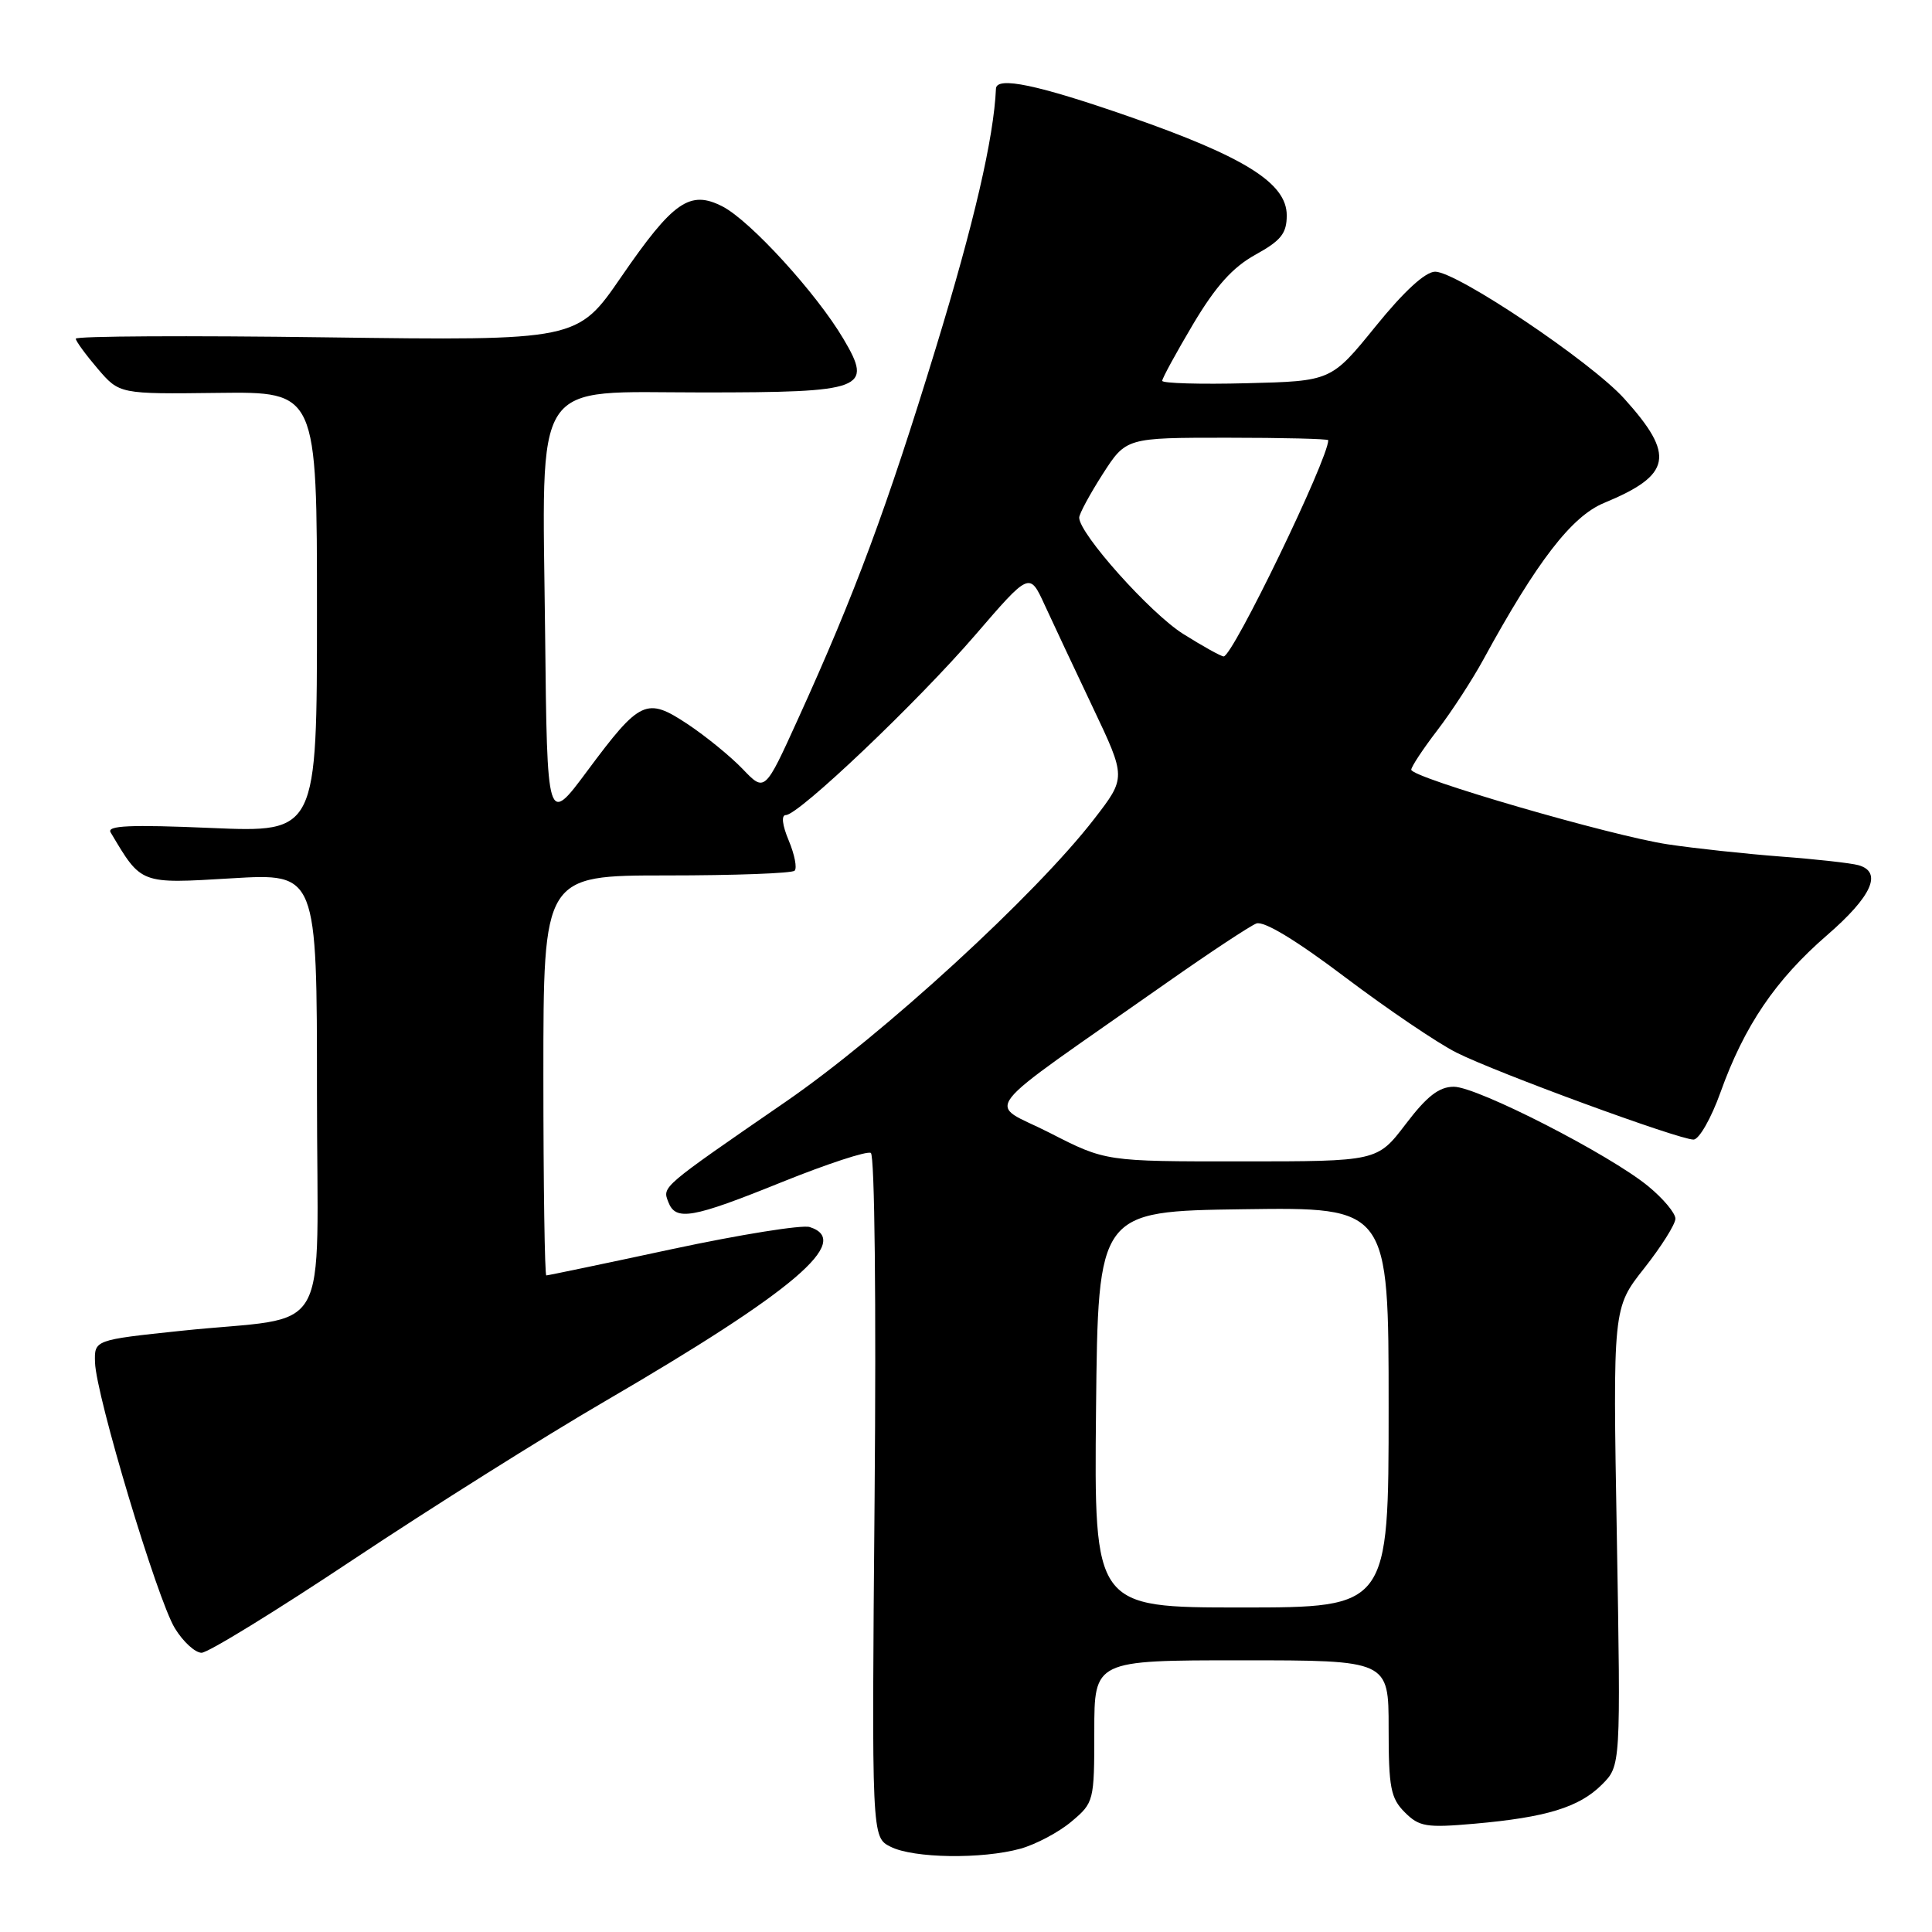 <?xml version="1.0" encoding="UTF-8" standalone="no"?>
<!DOCTYPE svg PUBLIC "-//W3C//DTD SVG 1.1//EN" "http://www.w3.org/Graphics/SVG/1.1/DTD/svg11.dtd" >
<svg xmlns="http://www.w3.org/2000/svg" xmlns:xlink="http://www.w3.org/1999/xlink" version="1.1" viewBox="0 0 256 256">
 <g >
 <path fill="currentColor"
d=" M 135.22 244.96 C 137.26 244.39 140.30 242.78 141.97 241.37 C 144.95 238.87 145.00 238.66 145.00 229.41 C 145.00 220.00 145.00 220.00 164.50 220.00 C 184.00 220.00 184.00 220.00 184.00 229.00 C 184.00 236.86 184.27 238.27 186.14 240.14 C 188.06 242.06 188.99 242.21 195.39 241.65 C 204.89 240.81 209.25 239.48 212.26 236.47 C 214.76 233.97 214.76 233.97 214.24 203.64 C 213.71 173.31 213.71 173.31 217.86 168.06 C 220.13 165.18 222.00 162.22 222.00 161.48 C 222.00 160.75 220.39 158.82 218.42 157.20 C 213.33 153.00 195.75 144.00 192.64 144.00 C 190.69 144.00 189.08 145.24 186.27 148.94 C 182.50 153.89 182.50 153.89 164.50 153.89 C 146.50 153.90 146.50 153.90 139.10 150.11 C 130.74 145.83 128.75 148.38 154.71 130.14 C 160.32 126.20 165.62 122.70 166.47 122.37 C 167.46 121.99 171.73 124.57 178.24 129.49 C 183.86 133.73 190.49 138.22 192.98 139.47 C 198.23 142.12 222.44 151.00 224.40 151.00 C 225.13 151.00 226.74 148.19 227.97 144.75 C 231.13 135.93 235.26 129.84 242.09 123.92 C 248.04 118.77 249.48 115.55 246.25 114.64 C 245.29 114.37 240.68 113.85 236.00 113.50 C 231.32 113.14 224.57 112.42 221.00 111.88 C 213.55 110.77 187.00 103.05 187.00 101.99 C 187.00 101.60 188.55 99.25 190.45 96.77 C 192.35 94.29 195.10 90.06 196.56 87.38 C 203.65 74.39 208.24 68.43 212.53 66.65 C 221.51 62.94 222.01 60.34 215.22 52.82 C 210.80 47.92 193.04 36.00 190.17 36.00 C 188.87 36.00 186.05 38.58 182.27 43.25 C 176.39 50.50 176.39 50.50 165.20 50.78 C 159.04 50.94 154.00 50.79 154.00 50.46 C 154.00 50.12 155.85 46.74 158.10 42.94 C 161.10 37.91 163.33 35.42 166.35 33.75 C 169.75 31.87 170.50 30.93 170.50 28.53 C 170.50 24.27 164.93 20.78 149.63 15.45 C 137.51 11.23 132.04 10.08 131.97 11.75 C 131.68 18.29 129.07 29.55 123.99 46.15 C 117.52 67.29 113.28 78.71 105.76 95.23 C 101.34 104.96 101.34 104.96 98.42 101.91 C 96.81 100.23 93.53 97.56 91.13 95.96 C 85.66 92.34 84.83 92.72 77.82 102.15 C 72.50 109.31 72.50 109.31 72.23 83.90 C 71.86 49.46 70.21 52.00 93.04 52.00 C 114.59 52.00 115.71 51.57 111.75 44.89 C 108.19 38.86 99.43 29.27 95.76 27.37 C 91.42 25.13 89.21 26.66 82.30 36.71 C 76.50 45.14 76.50 45.14 43.25 44.70 C 24.96 44.45 10.02 44.53 10.04 44.88 C 10.06 45.22 11.37 47.01 12.95 48.86 C 15.83 52.22 15.83 52.22 28.91 52.06 C 42.00 51.90 42.00 51.90 42.00 81.10 C 42.00 110.31 42.00 110.31 27.97 109.71 C 17.23 109.25 14.11 109.39 14.66 110.30 C 18.77 117.21 18.50 117.11 30.71 116.38 C 42.00 115.71 42.00 115.71 42.00 144.81 C 42.00 178.31 44.35 174.20 23.99 176.34 C 12.50 177.55 12.50 177.55 12.59 180.53 C 12.72 184.92 20.85 211.98 23.17 215.75 C 24.26 217.54 25.86 219.00 26.71 219.00 C 27.57 219.00 36.64 213.42 46.88 206.60 C 57.12 199.79 72.09 190.37 80.15 185.68 C 105.24 171.06 113.04 164.42 107.29 162.59 C 106.28 162.27 98.10 163.58 89.12 165.50 C 80.14 167.43 72.61 169.00 72.39 169.00 C 72.18 169.00 72.00 157.07 72.00 142.50 C 72.00 116.00 72.00 116.00 88.33 116.00 C 97.32 116.00 104.95 115.72 105.29 115.37 C 105.64 115.03 105.29 113.23 104.51 111.37 C 103.65 109.32 103.50 108.00 104.13 108.00 C 105.82 108.00 121.53 93.07 129.22 84.15 C 136.42 75.79 136.42 75.79 138.42 80.15 C 139.52 82.54 142.40 88.67 144.82 93.77 C 149.22 103.04 149.22 103.04 144.99 108.51 C 137.26 118.53 116.99 137.12 104.09 146.00 C 87.56 157.39 87.76 157.22 88.55 159.26 C 89.53 161.83 91.66 161.46 103.64 156.62 C 109.62 154.21 114.90 152.48 115.39 152.77 C 115.90 153.07 116.11 172.62 115.89 198.36 C 115.50 243.44 115.50 243.44 118.00 244.70 C 121.03 246.24 130.12 246.37 135.22 244.96 Z  M 145.23 186.75 C 145.50 160.50 145.50 160.50 164.75 160.23 C 184.00 159.96 184.00 159.96 184.00 186.48 C 184.00 213.00 184.00 213.00 164.48 213.00 C 144.97 213.00 144.97 213.00 145.23 186.75 Z  M 156.78 84.00 C 152.43 81.27 143.00 70.72 143.00 68.59 C 143.00 68.09 144.40 65.50 146.10 62.84 C 149.21 58.00 149.21 58.00 162.60 58.00 C 169.97 58.00 176.00 58.15 176.00 58.33 C 176.00 60.82 163.33 87.02 162.14 86.98 C 161.79 86.97 159.37 85.63 156.78 84.00 Z "/>
</g>
</svg>